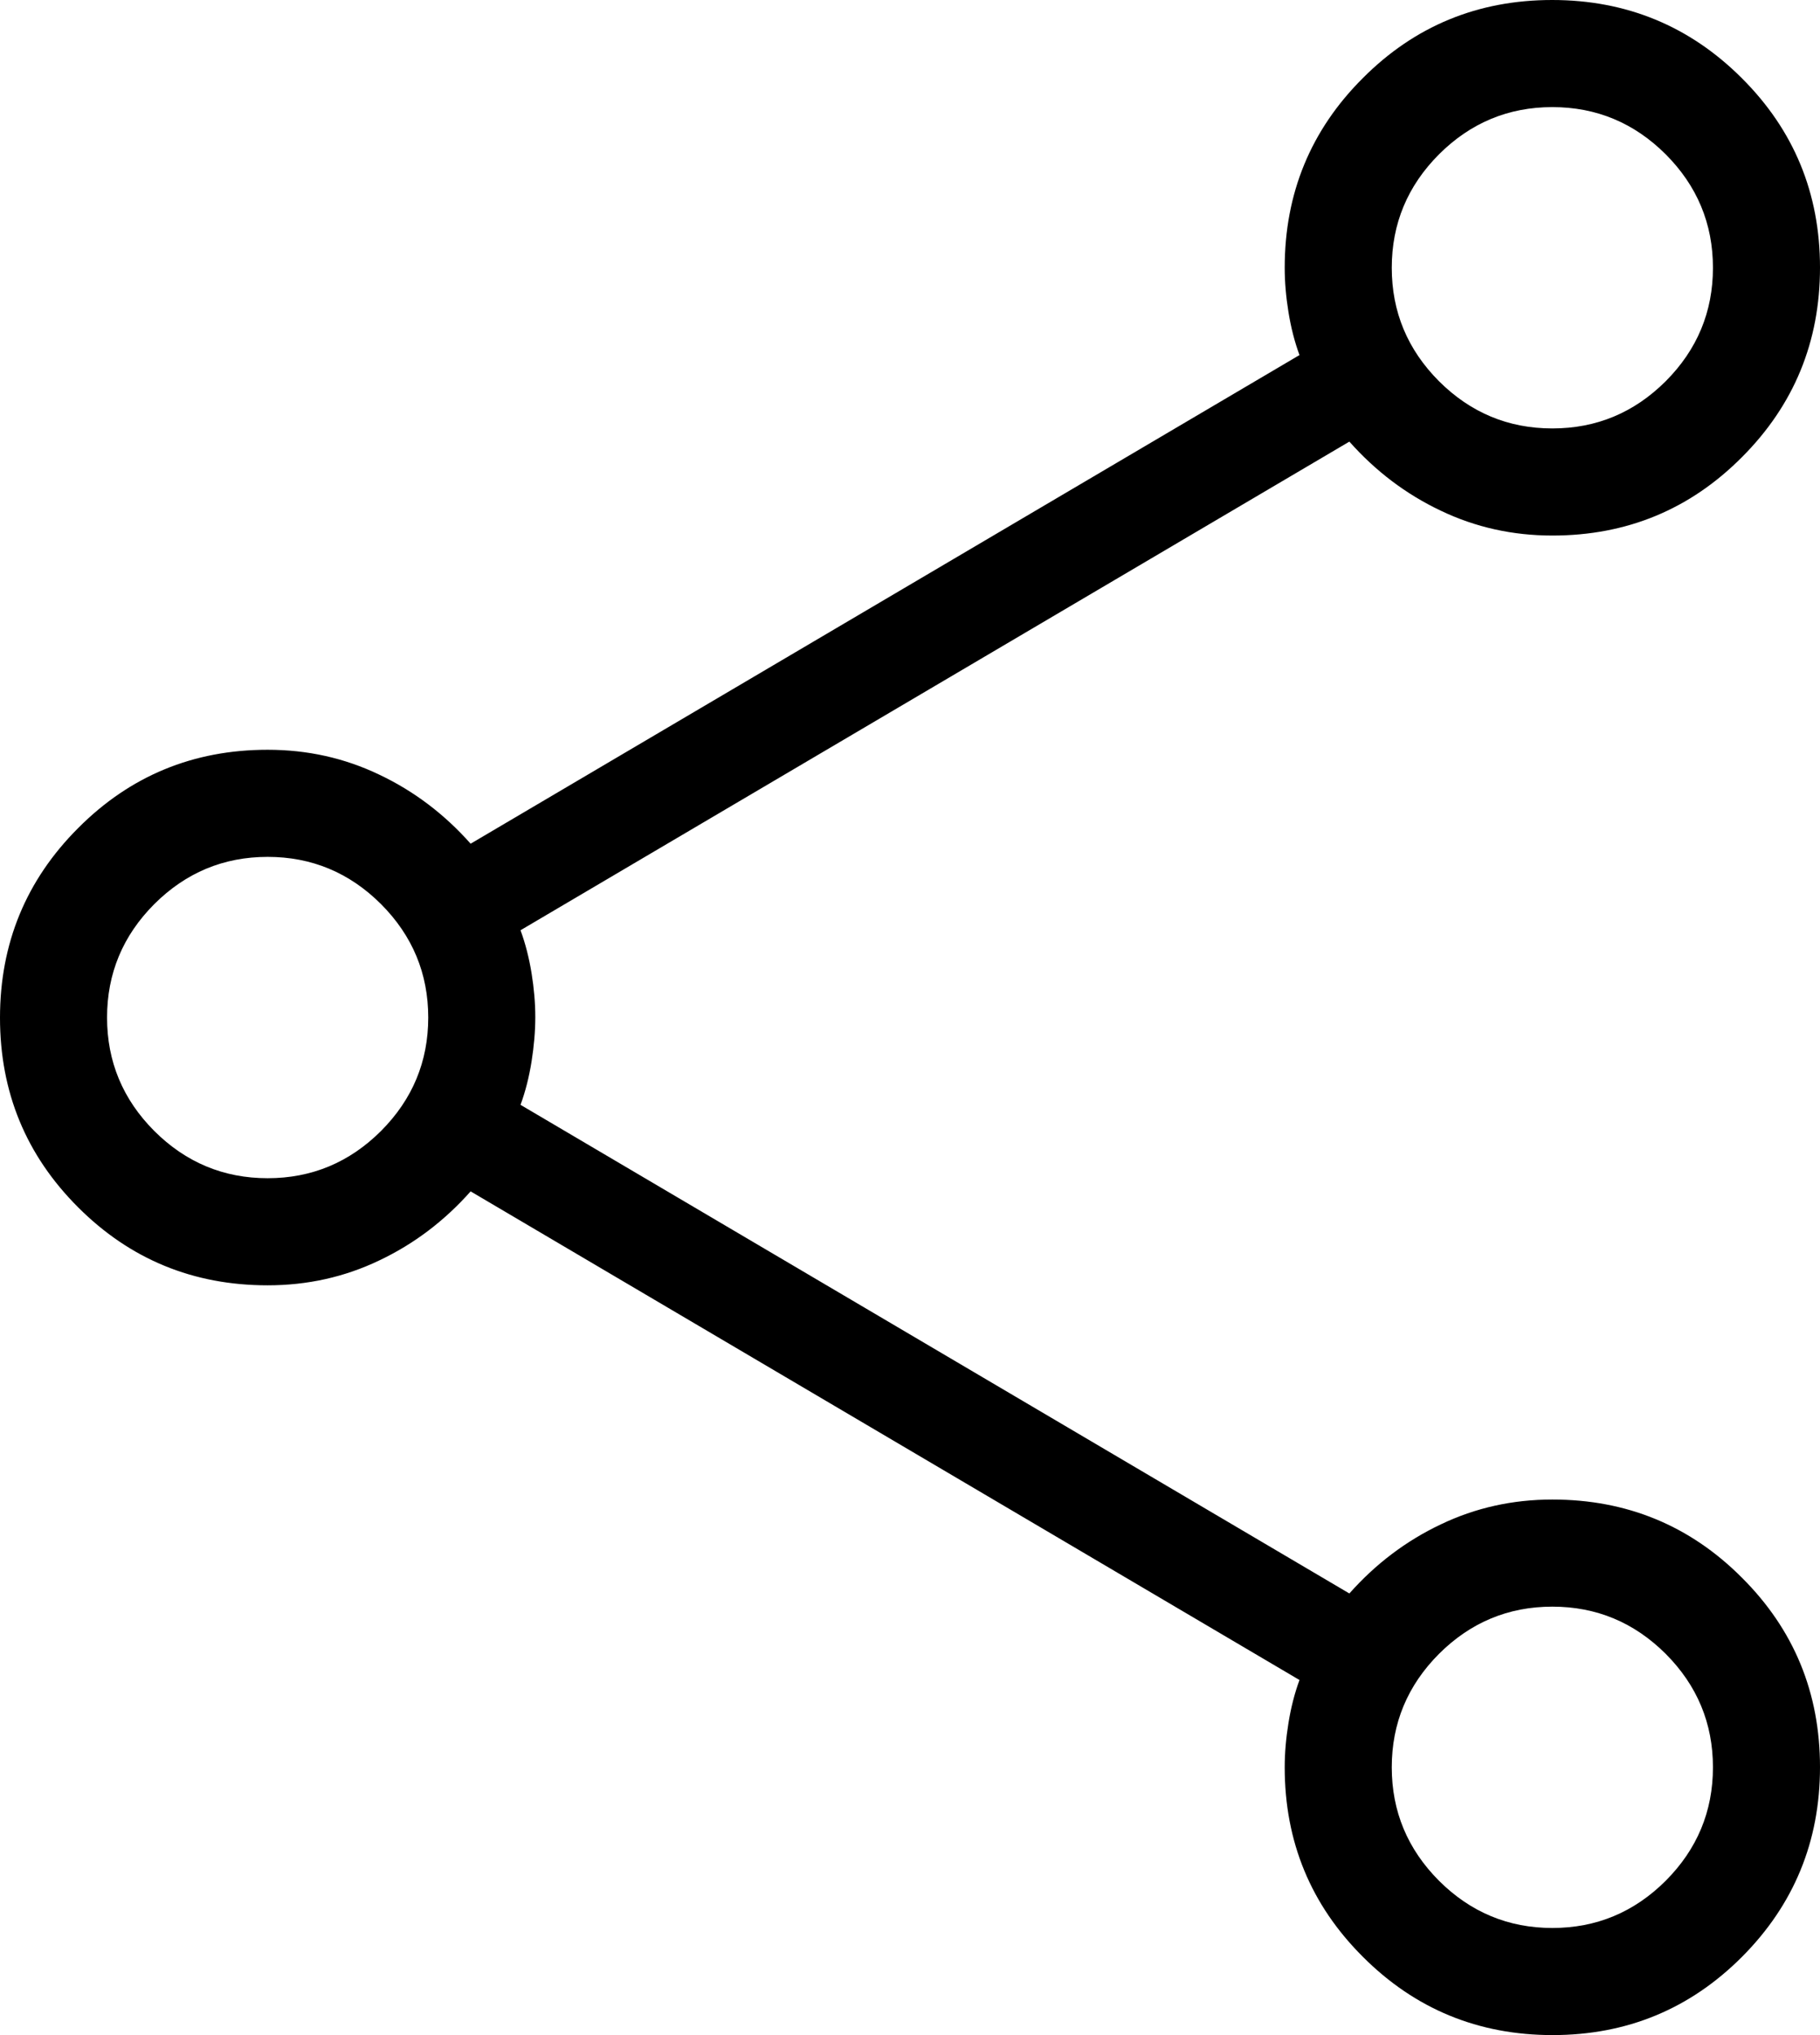 <svg width="17" height="19" viewBox="0 0 17 19" fill="none" xmlns="http://www.w3.org/2000/svg">
<path d="M14.502 19C13.809 19 13.218 18.757 12.731 18.27C12.244 17.785 12 17.195 12 16.5C12 16.367 12.012 16.229 12.035 16.087C12.058 15.944 12.092 15.81 12.138 15.685L4.396 11.123C4.151 11.399 3.867 11.614 3.542 11.768C3.218 11.923 2.871 12 2.5 12C1.805 12 1.215 11.757 0.73 11.272C0.243 10.786 0 10.196 0 9.502C0 8.809 0.243 8.218 0.73 7.731C1.215 7.244 1.805 7 2.5 7C2.871 7 3.218 7.077 3.542 7.232C3.867 7.386 4.151 7.601 4.396 7.877L12.138 3.315C12.092 3.19 12.058 3.056 12.035 2.913C12.012 2.771 12 2.633 12 2.5C12 1.805 12.243 1.215 12.729 0.73C13.214 0.243 13.804 0 14.498 0C15.191 0 15.782 0.243 16.269 0.729C16.756 1.214 17 1.804 17 2.498C17 3.191 16.757 3.782 16.27 4.269C15.785 4.756 15.195 5 14.5 5C14.129 5 13.782 4.923 13.458 4.768C13.133 4.614 12.849 4.399 12.604 4.123L4.862 8.685C4.908 8.81 4.942 8.944 4.965 9.085C4.988 9.227 5 9.364 5 9.496C5 9.628 4.988 9.766 4.965 9.911C4.942 10.055 4.908 10.19 4.862 10.315L12.604 14.877C12.849 14.601 13.133 14.386 13.458 14.232C13.782 14.077 14.129 14 14.5 14C15.195 14 15.785 14.243 16.27 14.729C16.757 15.214 17 15.804 17 16.498C17 17.191 16.757 17.782 16.272 18.269C15.786 18.756 15.196 19 14.502 19ZM14.5 4C14.911 4 15.264 3.853 15.559 3.559C15.853 3.264 16 2.911 16 2.5C16 2.089 15.853 1.736 15.559 1.441C15.264 1.147 14.911 1 14.5 1C14.089 1 13.736 1.147 13.441 1.441C13.147 1.736 13 2.089 13 2.5C13 2.911 13.147 3.264 13.441 3.559C13.736 3.853 14.089 4 14.5 4ZM2.5 11C2.911 11 3.264 10.853 3.559 10.559C3.853 10.264 4 9.911 4 9.5C4 9.089 3.853 8.736 3.559 8.441C3.264 8.147 2.911 8 2.5 8C2.089 8 1.736 8.147 1.441 8.441C1.147 8.736 1 9.089 1 9.5C1 9.911 1.147 10.264 1.441 10.559C1.736 10.853 2.089 11 2.5 11ZM14.5 18C14.911 18 15.264 17.853 15.559 17.559C15.853 17.264 16 16.911 16 16.5C16 16.089 15.853 15.736 15.559 15.441C15.264 15.147 14.911 15 14.5 15C14.089 15 13.736 15.147 13.441 15.441C13.147 15.736 13 16.089 13 16.5C13 16.911 13.147 17.264 13.441 17.559C13.736 17.853 14.089 18 14.5 18Z" fill="black"/>
</svg>
